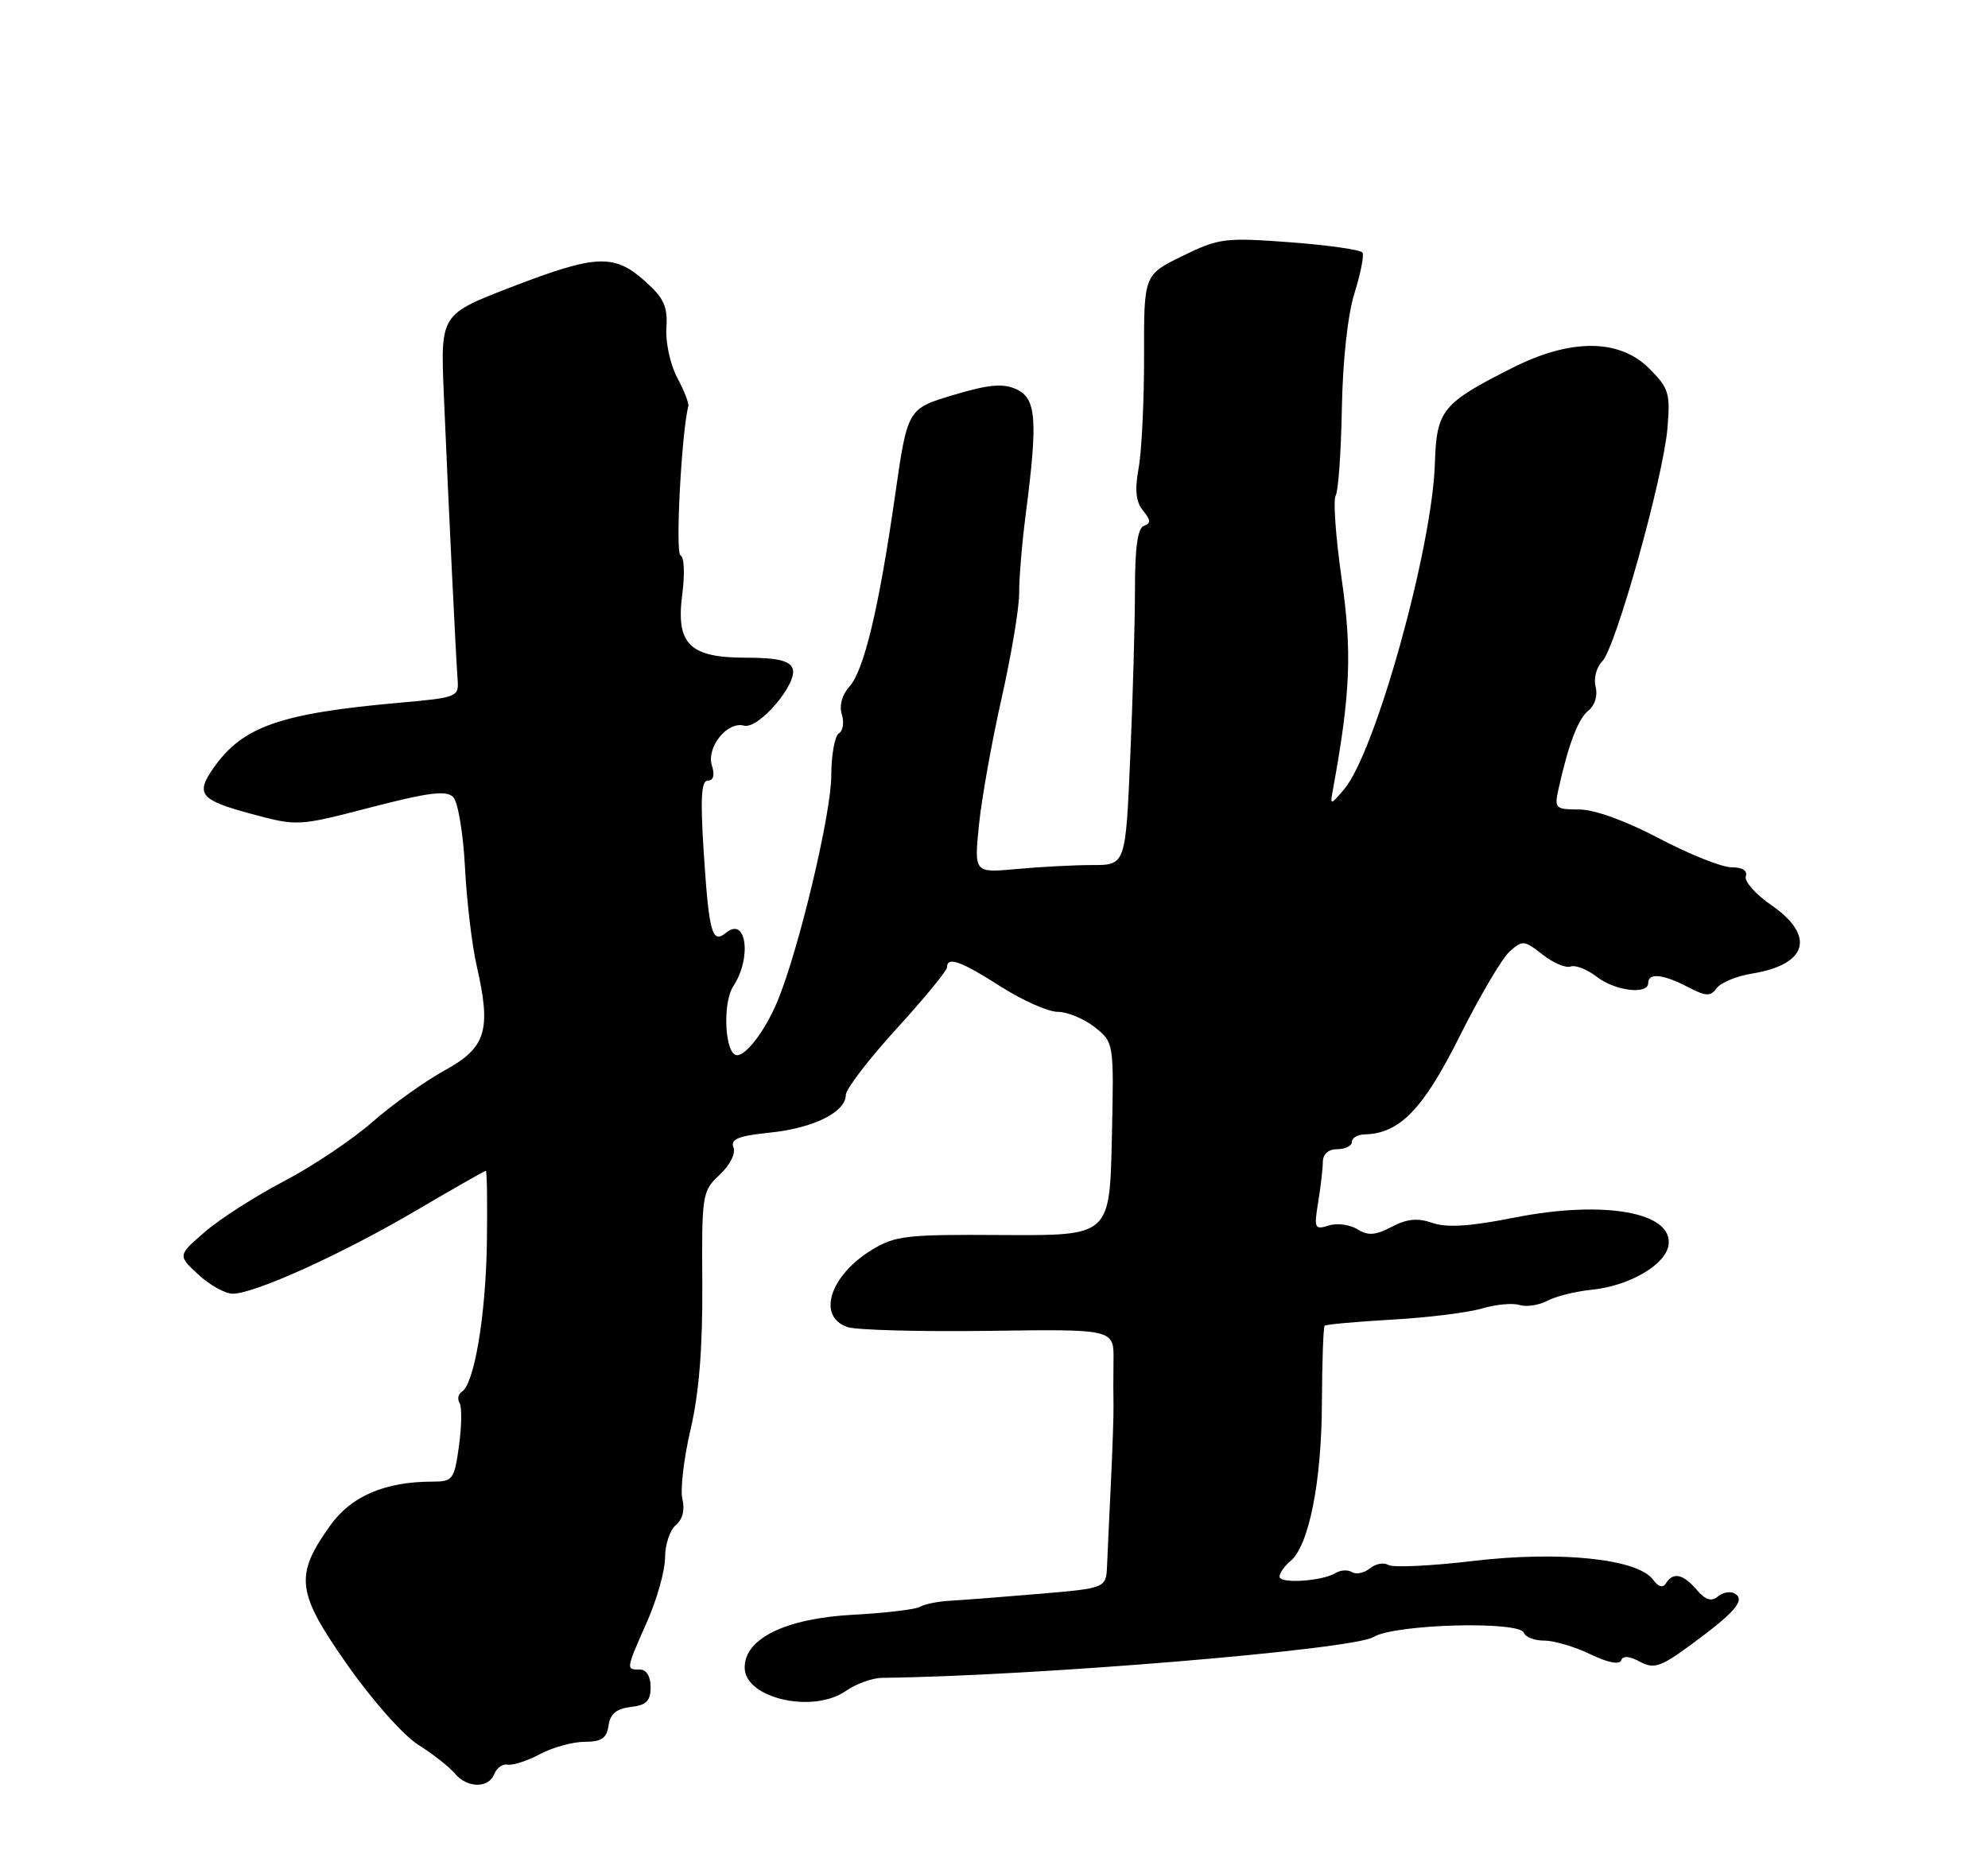 <?xml version="1.0" encoding="UTF-8" standalone="no"?>
<!DOCTYPE svg PUBLIC "-//W3C//DTD SVG 1.1//EN" "http://www.w3.org/Graphics/SVG/1.1/DTD/svg11.dtd" >
<svg xmlns="http://www.w3.org/2000/svg" xmlns:xlink="http://www.w3.org/1999/xlink" version="1.1" viewBox="0 0 275 256">
 <g >
 <path fill="currentColor"
d=" M 68.38 245.45 C 68.71 244.60 69.54 244.02 70.24 244.16 C 70.93 244.29 72.94 243.64 74.70 242.70 C 76.46 241.77 79.24 241.00 80.88 241.00 C 83.21 241.00 83.93 240.51 84.18 238.75 C 84.41 237.14 85.28 236.41 87.25 236.18 C 89.41 235.94 90.00 235.35 90.00 233.43 C 90.00 231.94 89.42 231.00 88.50 231.00 C 86.57 231.00 86.56 231.05 89.50 224.40 C 90.88 221.29 92.00 217.29 92.00 215.50 C 92.00 213.71 92.67 211.69 93.49 211.01 C 94.42 210.24 94.76 208.89 94.40 207.44 C 94.08 206.17 94.58 201.83 95.52 197.81 C 96.70 192.77 97.20 186.52 97.15 177.67 C 97.06 165.25 97.14 164.78 99.55 162.55 C 100.96 161.23 101.79 159.61 101.46 158.77 C 101.02 157.61 102.11 157.16 106.53 156.71 C 112.54 156.09 117.00 153.87 117.00 151.50 C 117.00 150.70 120.15 146.58 124.00 142.36 C 127.85 138.14 131.00 134.30 131.00 133.84 C 131.00 132.29 132.93 132.98 138.43 136.50 C 141.44 138.42 144.99 140.00 146.32 140.00 C 147.64 140.00 149.94 140.95 151.42 142.11 C 154.10 144.23 154.10 144.23 153.80 157.60 C 153.50 170.97 153.50 170.97 138.80 170.88 C 125.30 170.79 123.80 170.96 120.53 172.98 C 114.74 176.56 113.00 182.20 117.25 183.62 C 118.49 184.03 127.28 184.27 136.79 184.14 C 154.09 183.90 154.09 183.90 154.03 188.20 C 154.00 190.57 154.00 193.40 154.03 194.50 C 154.06 195.60 153.90 200.32 153.68 205.00 C 153.45 209.68 153.21 214.90 153.14 216.62 C 153.00 219.74 153.00 219.74 143.75 220.53 C 138.66 220.96 133.12 221.39 131.44 221.48 C 129.76 221.57 127.89 221.95 127.30 222.31 C 126.71 222.68 122.53 223.18 118.03 223.42 C 108.71 223.92 103.02 226.68 103.01 230.71 C 102.99 234.98 112.44 237.16 117.03 233.95 C 118.41 232.98 120.66 232.17 122.03 232.15 C 143.18 231.90 187.19 228.24 190.00 226.50 C 192.90 224.71 210.25 224.24 210.81 225.93 C 211.01 226.52 212.28 227.00 213.63 227.00 C 214.99 227.00 217.85 227.85 220.00 228.89 C 222.37 230.03 224.04 230.37 224.25 229.74 C 224.48 229.06 225.36 229.12 226.84 229.91 C 228.80 230.96 229.68 230.67 233.91 227.57 C 240.01 223.09 241.46 221.40 240.00 220.50 C 239.40 220.13 238.34 220.30 237.65 220.88 C 236.73 221.64 235.92 221.39 234.70 219.96 C 232.82 217.77 231.44 217.48 230.46 219.06 C 230.04 219.75 229.40 219.57 228.65 218.55 C 226.54 215.68 215.75 214.56 203.86 215.97 C 198.00 216.67 192.68 216.92 192.05 216.53 C 191.43 216.15 190.28 216.36 189.50 217.00 C 188.72 217.64 187.62 217.88 187.04 217.53 C 186.47 217.17 185.45 217.22 184.79 217.63 C 182.93 218.78 177.00 219.17 177.00 218.15 C 177.00 217.65 177.68 216.68 178.51 215.99 C 181.06 213.88 182.82 205.02 182.86 194.13 C 182.89 188.43 183.05 183.61 183.24 183.43 C 183.42 183.25 187.60 182.87 192.53 182.59 C 197.47 182.31 203.06 181.62 204.98 181.05 C 206.89 180.48 209.23 180.26 210.19 180.56 C 211.14 180.86 212.87 180.60 214.04 179.98 C 215.20 179.36 217.97 178.67 220.19 178.45 C 225.37 177.93 230.41 175.00 230.81 172.27 C 231.47 167.72 221.88 166.02 209.48 168.47 C 203.38 169.69 200.14 169.89 198.16 169.21 C 196.11 168.49 194.64 168.63 192.51 169.75 C 190.25 170.93 189.24 171.00 187.76 170.08 C 186.72 169.43 184.94 169.20 183.79 169.57 C 181.85 170.18 181.75 169.95 182.34 166.36 C 182.69 164.24 182.98 161.71 182.99 160.75 C 183.00 159.67 183.77 159.00 185.00 159.00 C 186.10 159.00 187.00 158.55 187.00 158.00 C 187.00 157.45 187.79 156.98 188.75 156.96 C 193.61 156.84 196.84 153.52 201.88 143.45 C 204.64 137.92 207.76 132.63 208.80 131.68 C 210.59 130.06 210.83 130.08 213.36 132.06 C 214.82 133.22 216.58 133.97 217.26 133.73 C 217.94 133.49 219.57 134.13 220.88 135.15 C 223.42 137.12 228.00 137.67 228.00 136.00 C 228.00 134.57 230.05 134.78 233.47 136.56 C 236.00 137.88 236.60 137.90 237.47 136.72 C 238.04 135.96 240.23 135.05 242.34 134.71 C 250.05 133.47 251.18 129.49 245.03 125.24 C 242.85 123.73 241.26 121.94 241.50 121.25 C 241.77 120.47 241.02 120.00 239.52 120.00 C 238.18 120.00 233.68 118.20 229.50 116.00 C 224.87 113.56 220.55 112.00 218.43 112.00 C 215.17 112.00 215.00 111.84 215.57 109.25 C 216.96 102.97 218.31 99.43 219.74 98.30 C 220.63 97.59 221.03 96.24 220.72 95.03 C 220.42 93.89 220.83 92.32 221.63 91.52 C 223.49 89.65 230.08 66.12 230.66 59.23 C 231.07 54.42 230.85 53.69 228.13 50.98 C 224.01 46.85 217.28 46.82 209.22 50.89 C 199.49 55.80 198.72 56.74 198.49 64.08 C 198.13 75.85 190.24 104.16 185.93 109.21 C 183.97 111.50 183.97 111.50 184.43 109.00 C 186.81 95.93 187.04 90.14 185.59 80.08 C 184.77 74.34 184.40 69.17 184.76 68.58 C 185.13 67.98 185.51 62.55 185.62 56.50 C 185.74 49.89 186.43 43.54 187.36 40.58 C 188.21 37.87 188.71 35.34 188.47 34.95 C 188.23 34.56 183.73 33.92 178.47 33.52 C 169.44 32.85 168.62 32.95 163.57 35.42 C 158.23 38.03 158.23 38.03 158.26 49.27 C 158.27 55.44 157.93 62.41 157.51 64.74 C 156.95 67.81 157.12 69.44 158.12 70.65 C 159.19 71.95 159.22 72.42 158.25 72.75 C 157.38 73.04 157.00 75.71 157.00 81.42 C 157.00 85.97 156.71 96.43 156.35 104.69 C 155.70 119.69 155.70 119.69 151.10 119.69 C 148.57 119.69 143.86 119.94 140.62 120.24 C 134.75 120.78 134.75 120.78 135.42 114.14 C 135.79 110.49 137.20 102.58 138.56 96.57 C 139.91 90.56 141.00 84.03 140.98 82.07 C 140.96 80.11 141.37 75.12 141.91 71.00 C 143.58 58.07 143.35 55.12 140.60 53.86 C 138.73 53.01 136.80 53.18 131.87 54.66 C 125.54 56.55 125.54 56.55 123.82 68.52 C 121.58 84.17 119.52 92.77 117.48 95.03 C 116.47 96.14 116.07 97.64 116.45 98.84 C 116.80 99.94 116.61 101.12 116.04 101.47 C 115.47 101.83 115.00 104.45 114.99 107.31 C 114.99 112.59 110.46 131.58 107.53 138.57 C 105.89 142.51 103.27 146.00 101.96 146.00 C 100.28 146.00 99.89 138.82 101.44 136.45 C 104.03 132.50 103.24 126.73 100.43 129.06 C 98.51 130.65 98.08 129.13 97.36 118.12 C 96.86 110.47 97.00 108.00 97.92 108.00 C 98.69 108.00 98.90 107.25 98.48 105.93 C 97.68 103.41 100.60 99.77 102.92 100.40 C 104.95 100.95 110.41 94.52 109.64 92.49 C 109.22 91.40 107.48 91.00 103.19 91.00 C 95.33 91.00 93.46 89.11 94.39 82.12 C 94.75 79.37 94.64 77.03 94.13 76.84 C 93.39 76.57 94.29 59.64 95.22 56.20 C 95.33 55.82 94.63 54.03 93.67 52.24 C 92.72 50.45 92.05 47.36 92.18 45.37 C 92.38 42.41 91.85 41.25 89.20 38.88 C 84.94 35.09 82.45 35.20 70.71 39.73 C 60.93 43.50 60.93 43.50 61.39 54.50 C 62.04 69.90 63.07 91.02 63.30 94.00 C 63.49 96.42 63.25 96.52 55.50 97.21 C 38.73 98.69 33.57 100.50 29.52 106.28 C 27.02 109.85 27.70 110.70 34.59 112.56 C 41.17 114.34 41.17 114.34 51.33 111.70 C 59.31 109.63 61.75 109.33 62.69 110.28 C 63.35 110.95 64.08 115.33 64.32 120.00 C 64.56 124.67 65.29 130.83 65.95 133.68 C 67.98 142.56 67.25 144.95 61.53 148.09 C 58.80 149.59 54.30 152.80 51.53 155.23 C 48.76 157.66 43.26 161.35 39.31 163.42 C 35.35 165.49 30.42 168.65 28.35 170.44 C 24.58 173.70 24.58 173.70 27.43 176.35 C 29.01 177.81 31.15 179.00 32.20 179.00 C 35.23 179.00 47.34 173.50 57.53 167.51 C 62.68 164.48 67.03 162.00 67.20 162.00 C 67.37 162.00 67.43 166.51 67.35 172.03 C 67.19 182.08 65.60 191.51 63.88 192.57 C 63.38 192.88 63.24 193.58 63.57 194.12 C 63.90 194.65 63.87 197.32 63.49 200.05 C 62.85 204.72 62.64 205.00 59.85 205.00 C 53.26 205.00 48.59 207.00 45.69 211.06 C 40.72 218.01 40.99 220.28 48.00 230.28 C 51.45 235.21 55.77 240.09 57.84 241.40 C 59.87 242.68 62.14 244.46 62.89 245.36 C 64.60 247.43 67.60 247.48 68.38 245.45 Z "/>
</g>
</svg>